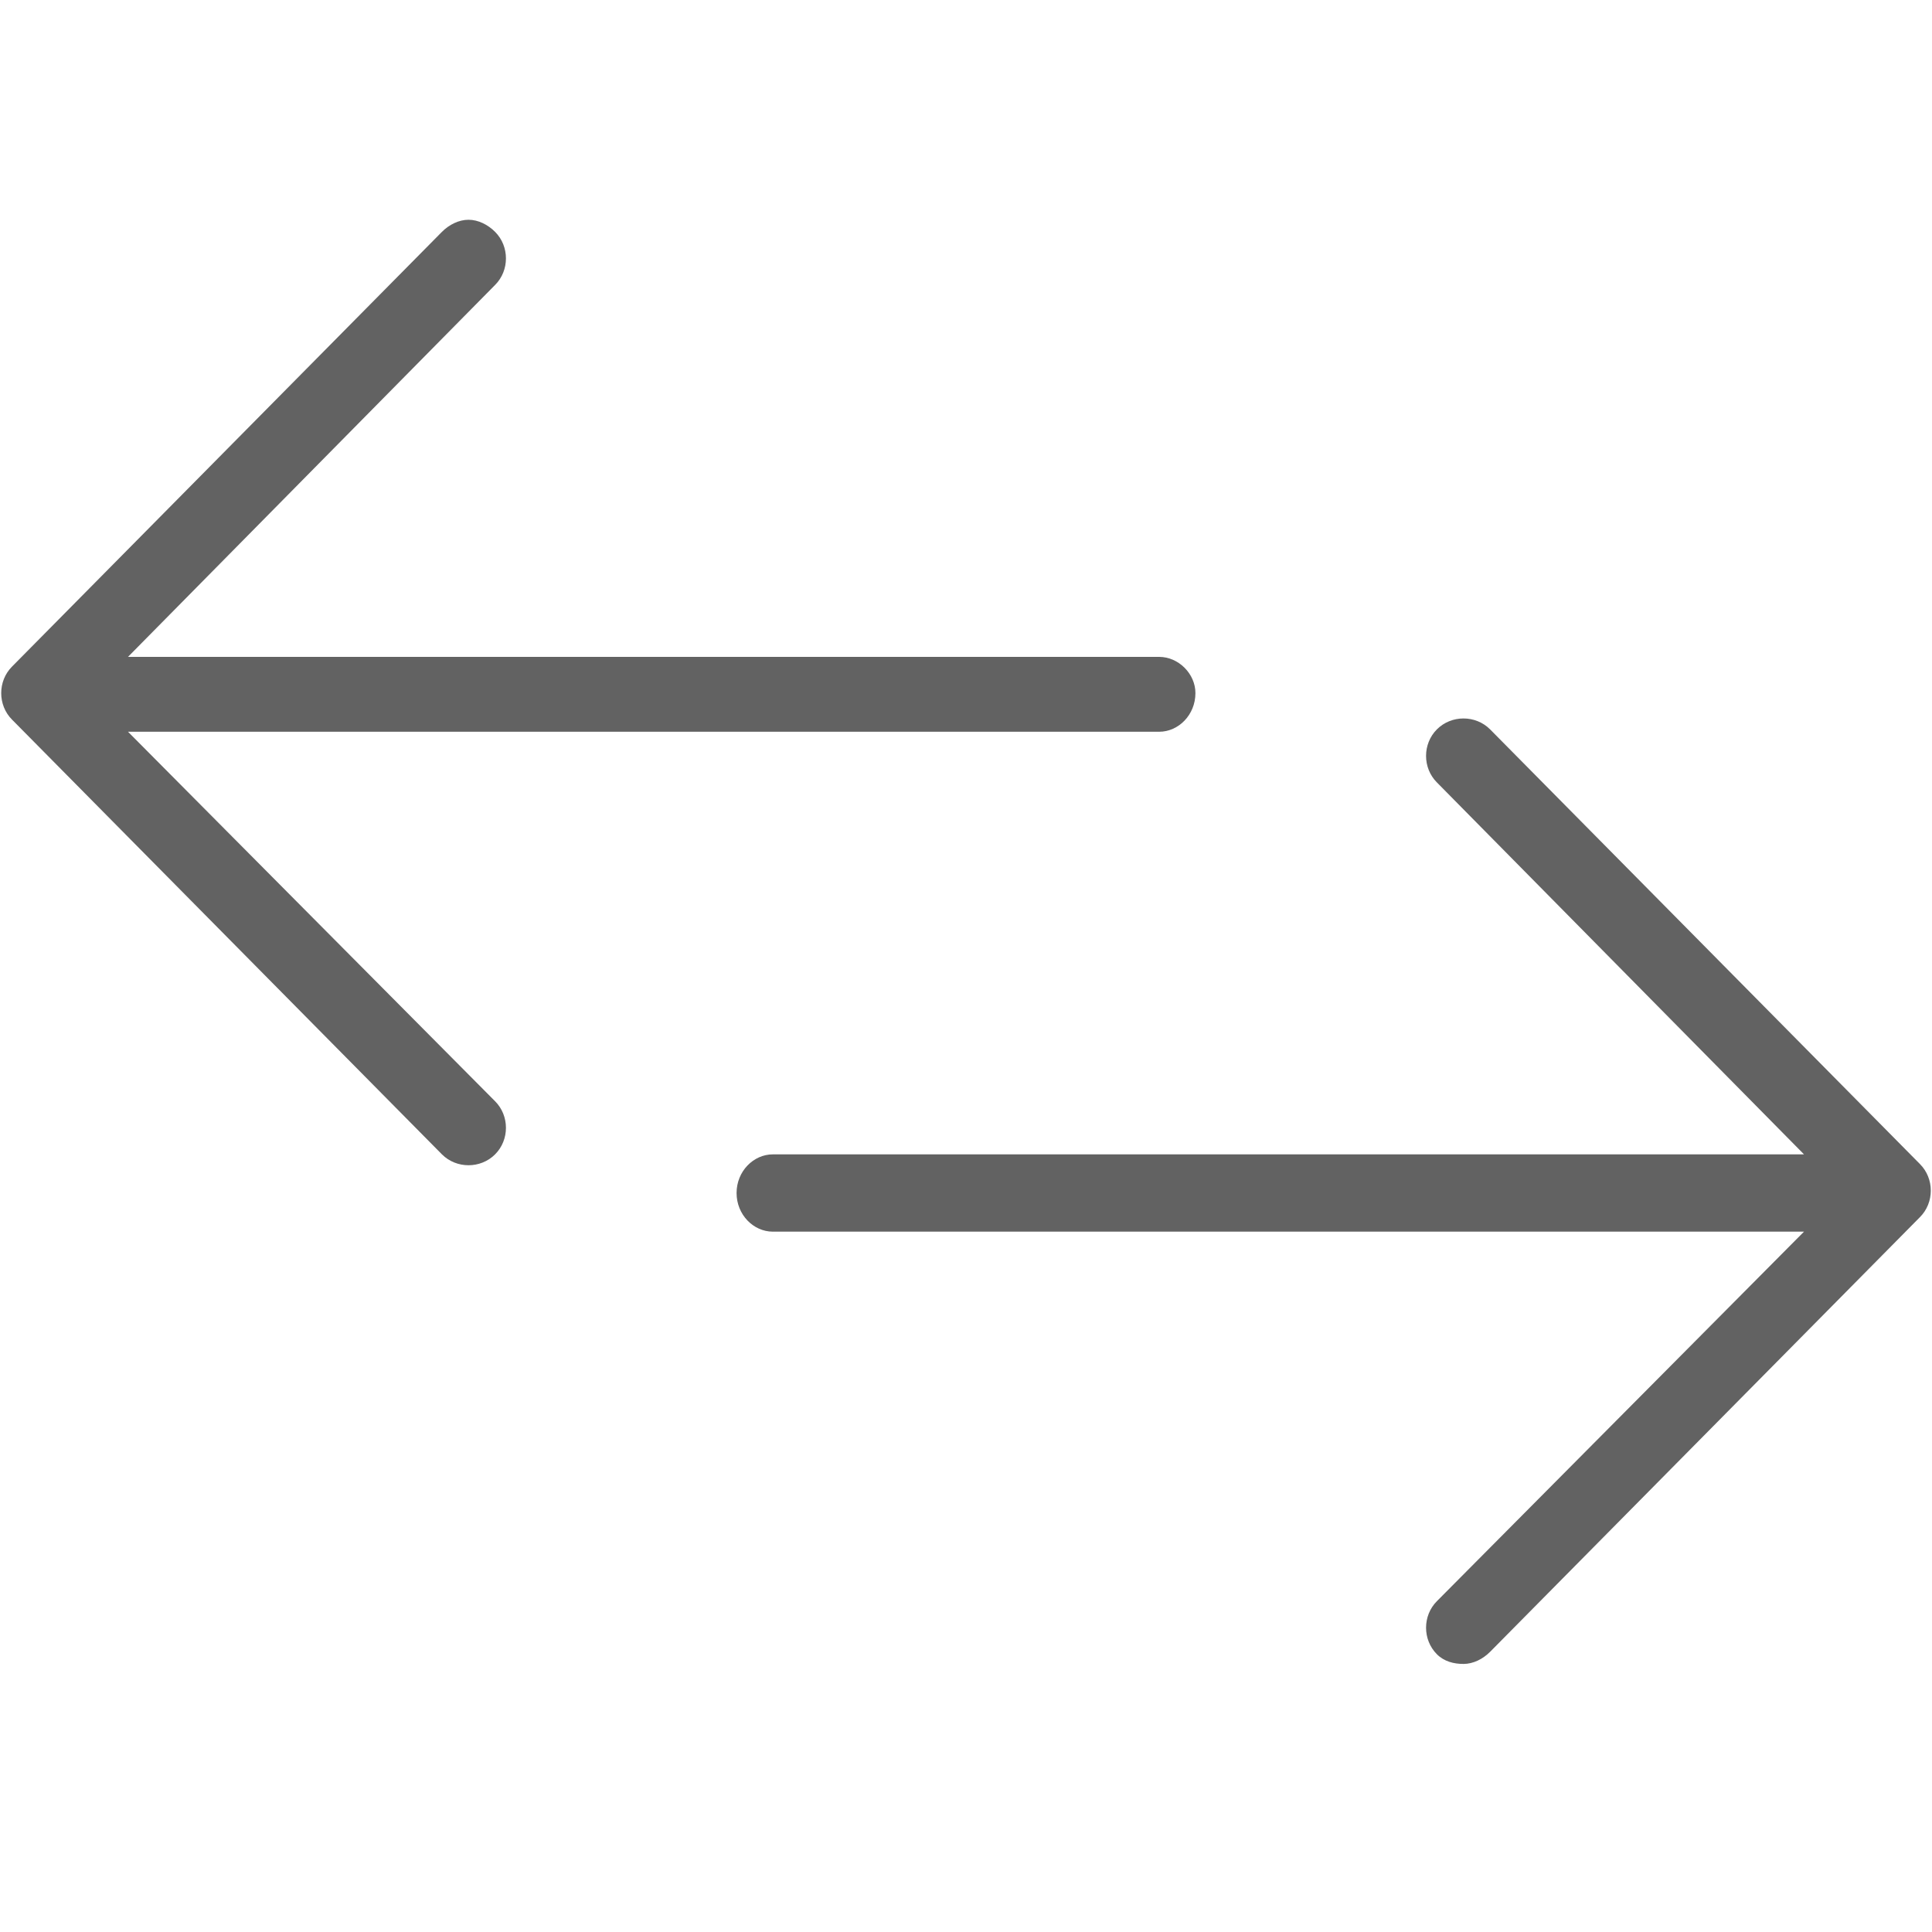 <?xml version="1.0" encoding="utf-8"?>
<!-- Generator: Adobe Illustrator 23.0.1, SVG Export Plug-In . SVG Version: 6.00 Build 0)  -->
<svg version="1.1" id="Layer_1" xmlns="http://www.w3.org/2000/svg" xmlns:xlink="http://www.w3.org/1999/xlink" x="0px" y="0px"
	 viewBox="0 0 80 80" style="enable-background:new 0 0 80 80;" xml:space="preserve">
<style type="text/css">
	.st0{clip-path:url(#SVGID_2_);}
	.st1{fill:#626262;}
</style>
<g>
	<defs>
		<rect id="SVGID_1_" x="-1" y="5.3" width="81.4" height="81.4"/>
	</defs>
	<clipPath id="SVGID_2_">
		<use xlink:href="#SVGID_1_"  style="overflow:visible;"/>
	</clipPath>
	<g id="Double_Arrow_Left_x2F_Right" class="st0">
		<path class="st1" d="M48,27.2H5.3l15.2-15.4c0.6-0.6,0.6-1.6,0-2.2c-0.3-0.3-0.7-0.5-1.1-0.5c0,0,0,0,0,0c-0.4,0-0.8,0.2-1.1,0.5
			l-17.8,18c-0.6,0.6-0.6,1.6,0,2.2l17.8,18c0.6,0.6,1.6,0.6,2.2,0c0.6-0.6,0.6-1.6,0-2.2L5.3,30.3H48c0.8,0,1.5-0.7,1.5-1.6
			C49.5,27.9,48.8,27.2,48,27.2z"/>
		<path class="st1" d="M60.6,68.9c0.4,0,0.8-0.2,1.1-0.5l17.8-18c0.6-0.6,0.6-1.6,0-2.2l0,0l-17.8-18c-0.6-0.6-1.6-0.6-2.2,0
			c-0.6,0.6-0.6,1.6,0,2.2l15.2,15.4H32c-0.8,0-1.5,0.7-1.5,1.6c0,0.9,0.7,1.6,1.5,1.6h42.7L59.5,66.3c-0.6,0.6-0.6,1.6,0,2.2
			C59.8,68.8,60.2,68.9,60.6,68.9C60.6,68.9,60.6,68.9,60.6,68.9z"/>
	</g>
</g>
</svg>
